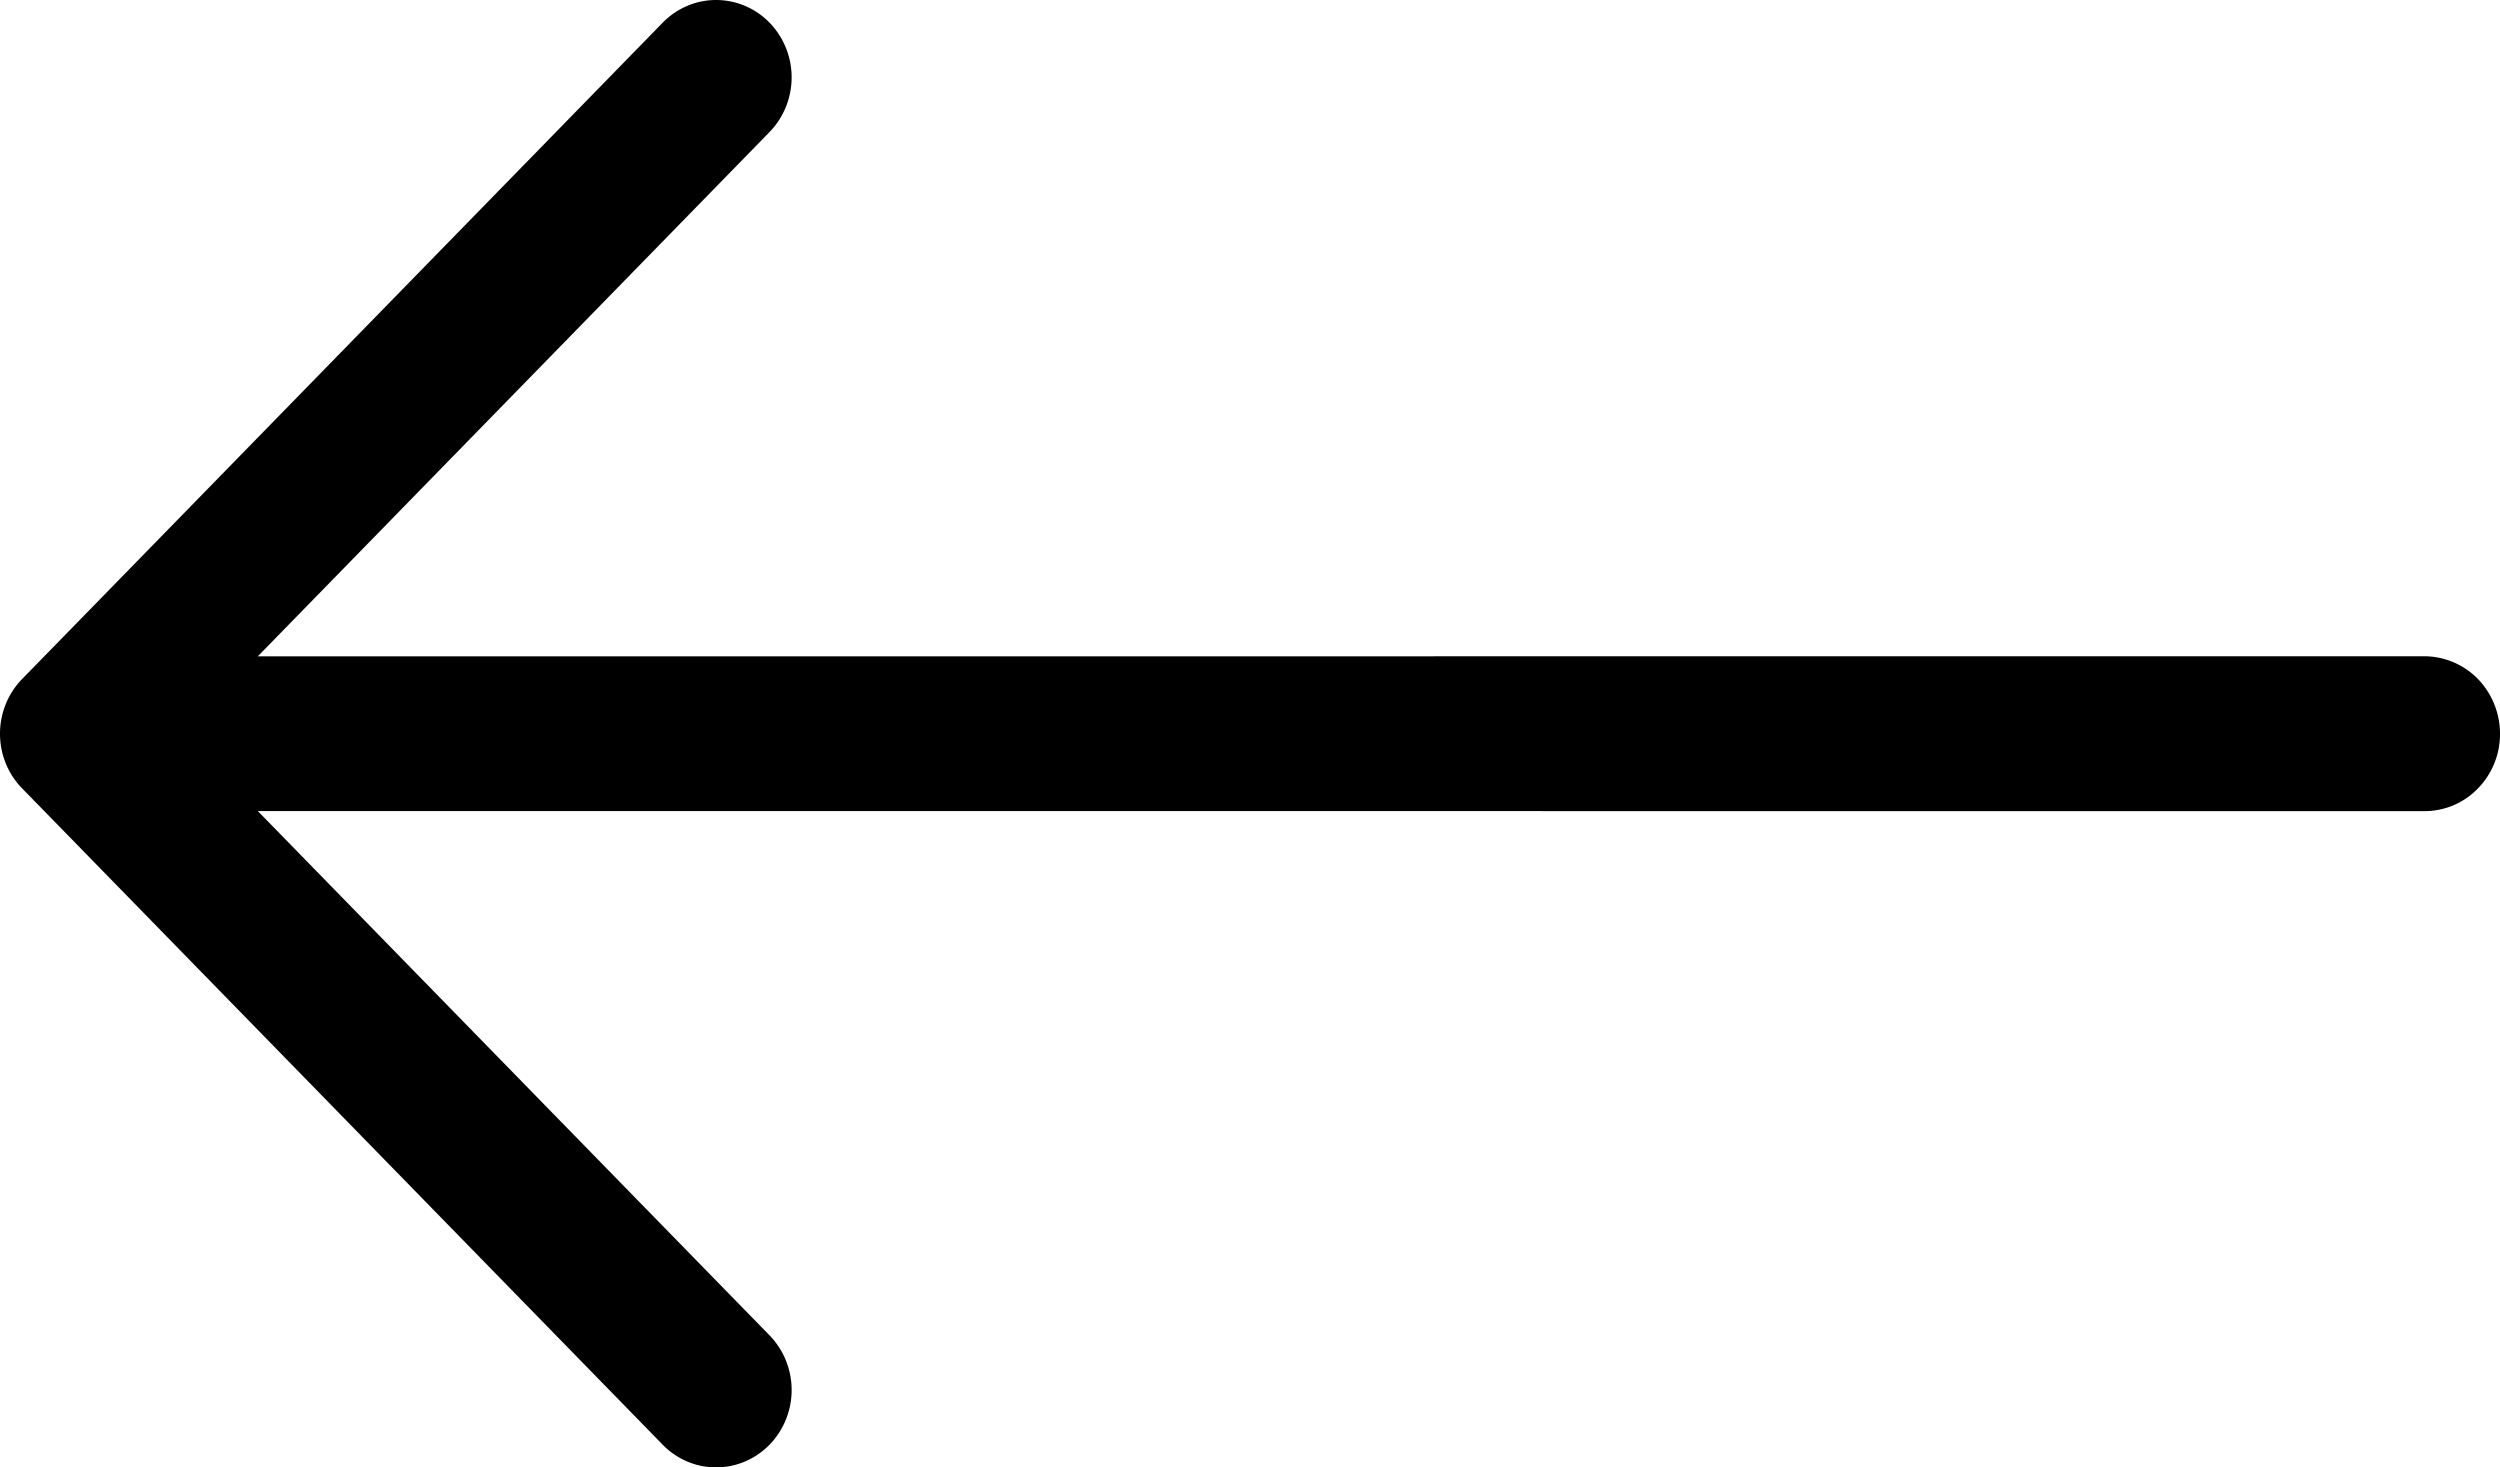 <svg xmlns="http://www.w3.org/2000/svg" width="46" height="27" viewBox="0 0 46 27"><g><g><path d="M.407 12.494C.147 12.76 0 13.123 0 13.5c0 .378.146.74.407 1.006l11.787 12.077c.26.267.614.417.982.417.369 0 .722-.15.983-.417.26-.267.407-.629.407-1.006 0-.378-.147-.74-.407-1.007l-9.416-9.647 39.866.002a1.362 1.362 0 0 0 .984-.417A1.429 1.429 0 0 0 46 13.5a1.455 1.455 0 0 0-.407-1.008 1.39 1.39 0 0 0-.984-.417l-39.866.002 9.416-9.647c.26-.267.407-.63.407-1.007 0-.377-.147-.74-.407-1.006A1.373 1.373 0 0 0 13.176 0c-.368 0-.721.15-.982.417z"/></g></g></svg>